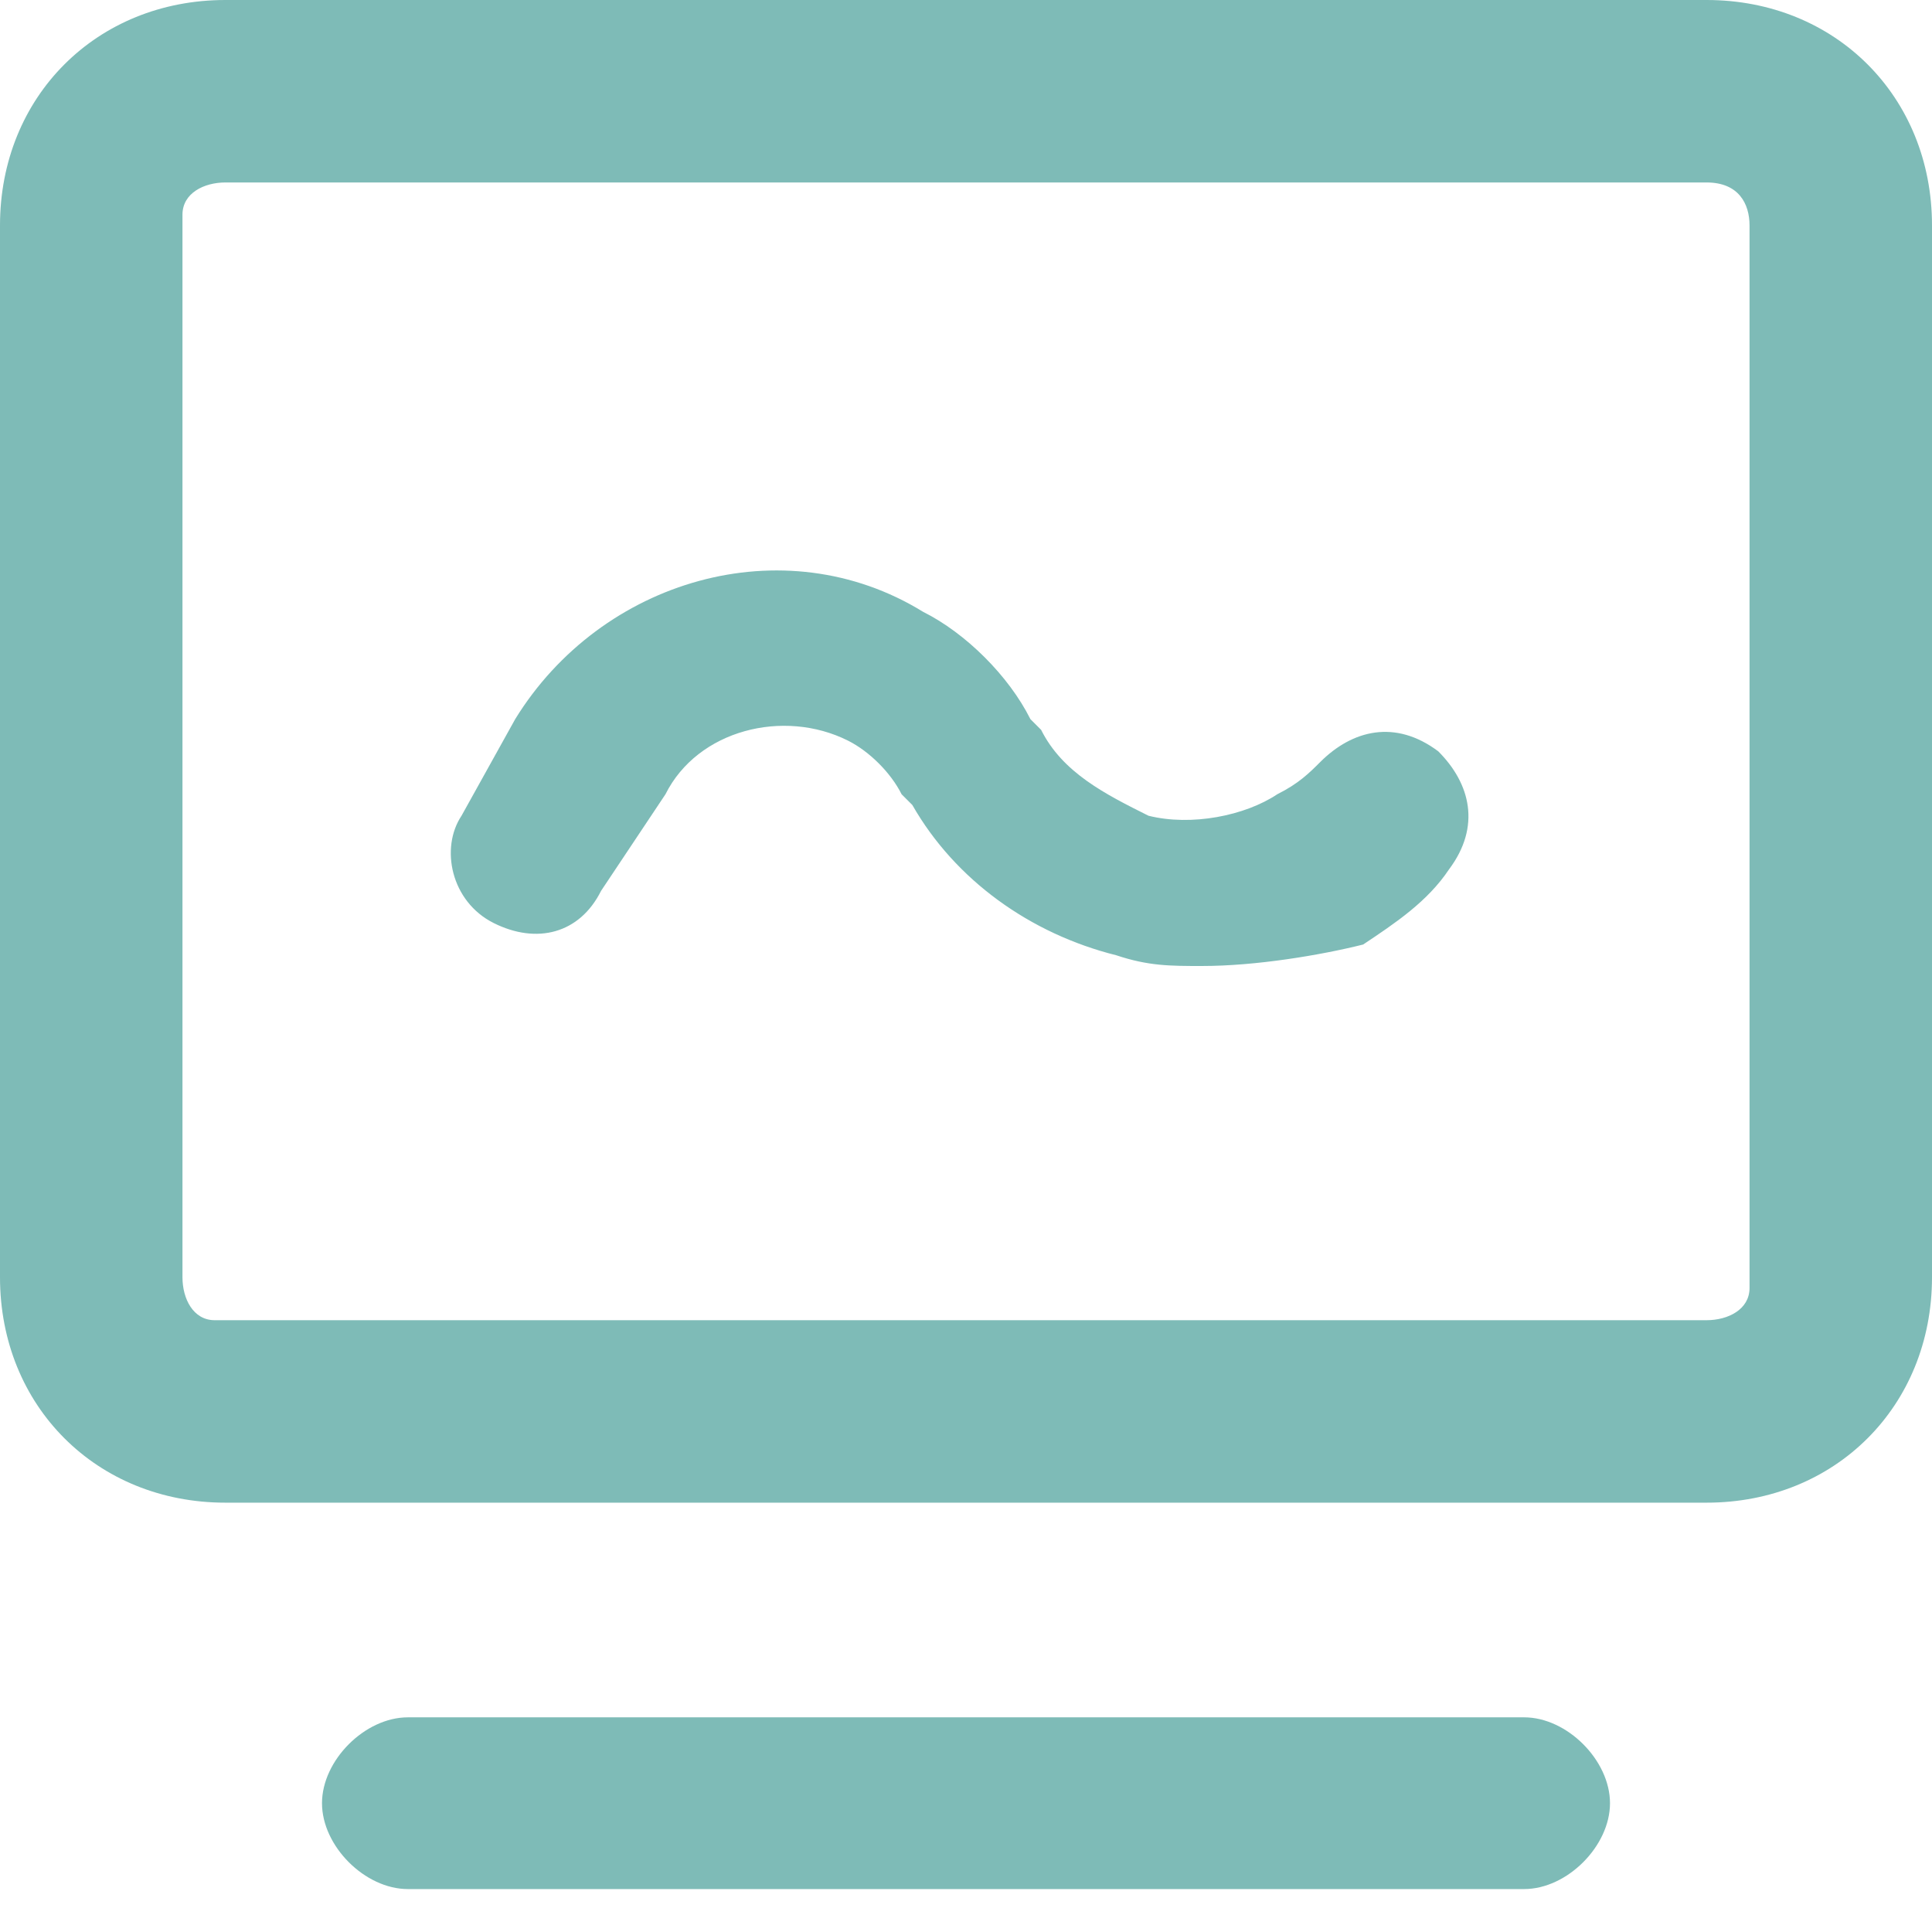 <?xml version="1.0" standalone="no"?><!DOCTYPE svg PUBLIC "-//W3C//DTD SVG 1.1//EN" "http://www.w3.org/Graphics/SVG/1.1/DTD/svg11.dtd"><svg t="1679220695584" class="icon" viewBox="0 0 1024 1024" version="1.1" xmlns="http://www.w3.org/2000/svg" p-id="2533" xmlns:xlink="http://www.w3.org/1999/xlink" width="200" height="200"><path d="M904.533 0c68.267 0 119.467 51.2 119.467 119.467v557.511c0 68.267-51.2 119.467-119.467 119.467H119.467C51.2 796.444 0 745.244 0 676.978V119.467C0 51.2 51.2 0 119.467 0h785.067z m0 96.711H119.467c-11.378 0-22.756 5.689-22.756 17.067v563.2c0 11.378 5.689 22.756 17.067 22.756h790.756c11.378 0 22.756-5.689 22.756-17.067V119.467c0-11.378-5.689-22.756-22.756-22.756z" p-id="2534" fill="#7ebbb7"></path><path d="M216.178 910.222h591.644c22.756 0 45.511 22.756 45.511 45.511s-22.756 45.511-45.511 45.511H216.178c-22.756 0-45.511-22.756-45.511-45.511s22.756-45.511 45.511-45.511z" p-id="2535" fill="#7ebbb7"></path><path d="M637.156 512c-17.067 0-28.444 0-45.511-5.689-45.511-11.378-85.333-39.822-108.089-79.644l-5.689-5.689c-5.689-11.378-17.067-22.756-28.444-28.444-34.133-17.067-79.644-5.689-96.711 28.444l-34.133 51.2c-11.378 22.756-34.133 28.444-56.889 17.067s-28.444-39.822-17.067-56.889l28.444-51.2c45.511-73.956 142.222-102.4 216.178-56.889 22.756 11.378 45.511 34.133 56.889 56.889l5.689 5.689c11.378 22.756 34.133 34.133 56.889 45.511 22.756 5.689 51.2 0 68.267-11.378 11.378-5.689 17.067-11.378 22.756-17.067 17.067-17.067 39.822-22.756 62.578-5.689 17.067 17.067 22.756 39.822 5.689 62.578-11.378 17.067-28.444 28.444-45.511 39.822-22.756 5.689-56.889 11.378-85.333 11.378z" p-id="2536" fill="#7ebbb7"></path></svg>